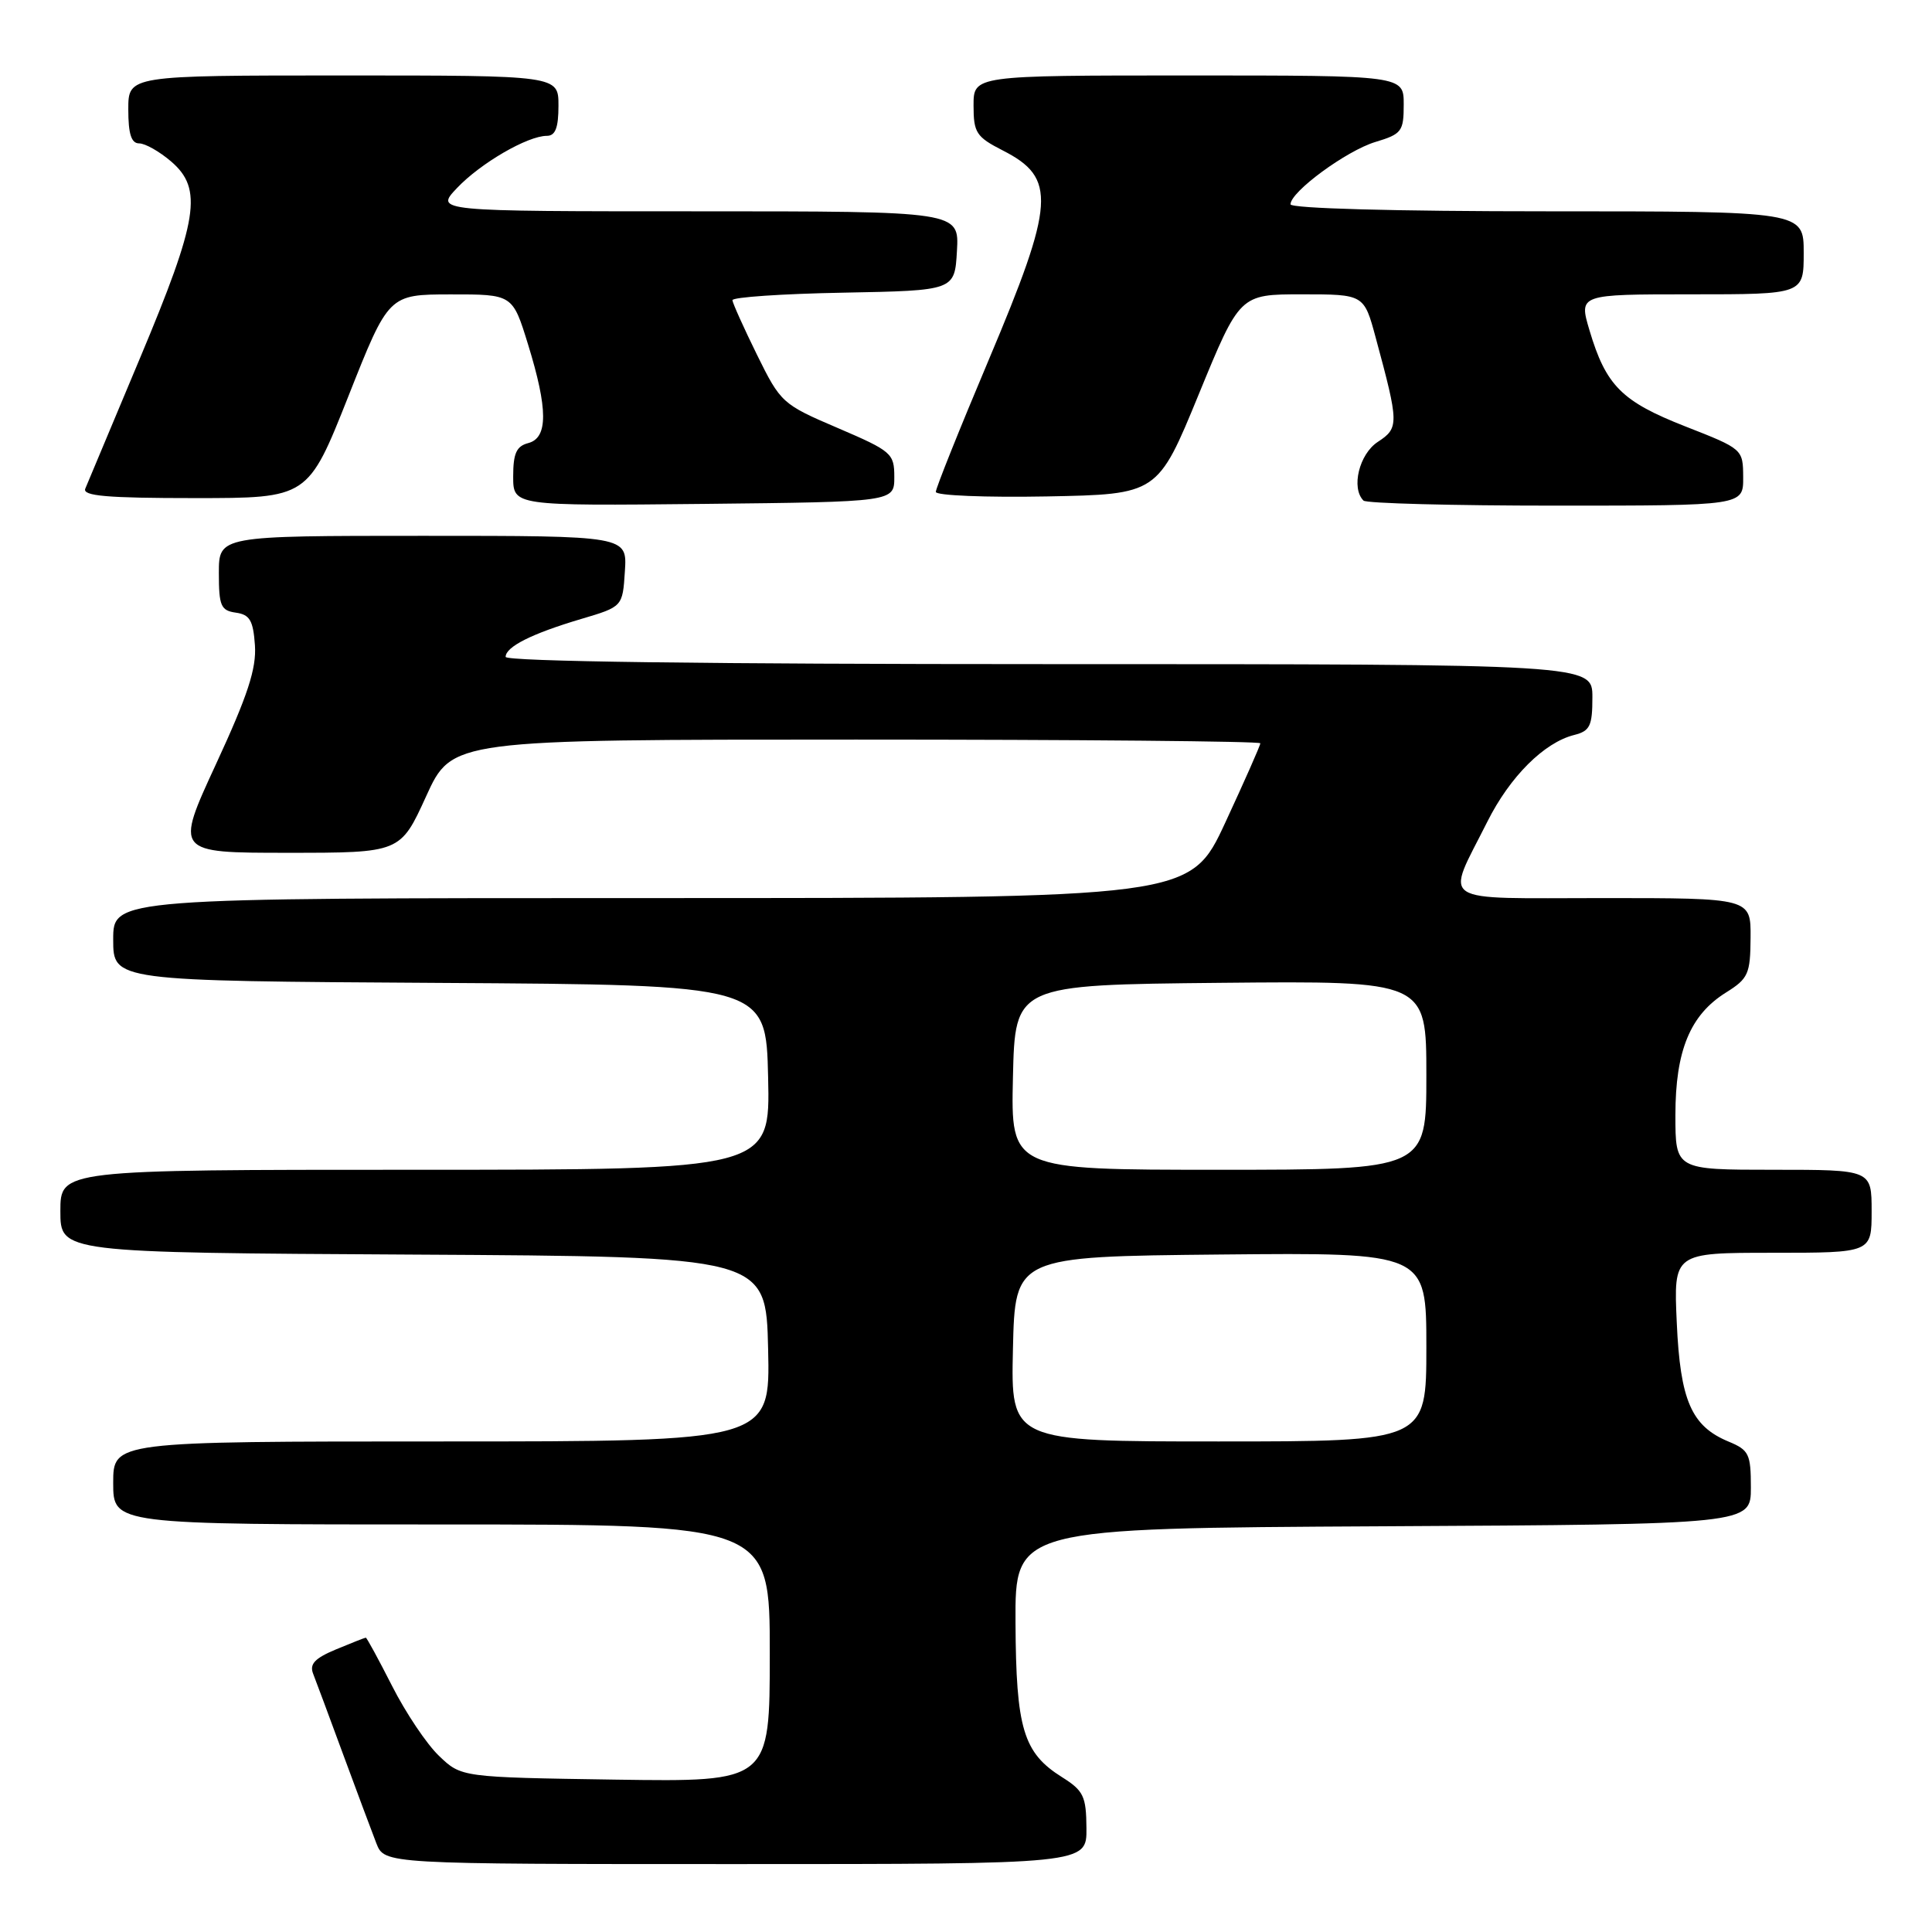 <?xml version="1.0" encoding="UTF-8" standalone="no"?>
<!DOCTYPE svg PUBLIC "-//W3C//DTD SVG 1.1//EN" "http://www.w3.org/Graphics/SVG/1.1/DTD/svg11.dtd" >
<svg xmlns="http://www.w3.org/2000/svg" xmlns:xlink="http://www.w3.org/1999/xlink" version="1.1" viewBox="0 0 256 256">
 <g >
 <path fill="currentColor"
d=" M 143.96 242.25 C 143.93 238.01 143.58 237.28 140.72 235.48 C 135.59 232.26 134.63 229.07 134.56 215.00 C 134.50 202.50 134.50 202.50 183.25 202.24 C 232.00 201.98 232.00 201.98 232.00 197.11 C 232.00 192.66 231.75 192.14 229.05 191.02 C 224.12 188.98 222.64 185.58 222.18 175.25 C 221.76 166.00 221.76 166.00 234.88 166.00 C 248.00 166.00 248.00 166.00 248.00 160.50 C 248.00 155.00 248.00 155.00 235.00 155.00 C 222.00 155.00 222.00 155.00 222.00 147.75 C 222.00 139.20 223.96 134.47 228.71 131.51 C 231.65 129.67 231.93 129.06 231.96 124.25 C 232.00 119.00 232.00 119.00 212.43 119.00 C 190.04 119.00 191.52 119.97 197.08 108.88 C 200.07 102.91 204.60 98.39 208.58 97.39 C 210.68 96.86 211.00 96.20 211.00 92.39 C 211.00 88.00 211.00 88.00 139.00 88.00 C 93.42 88.00 67.00 87.65 67.00 87.04 C 67.00 85.70 70.49 83.95 77.00 82.02 C 82.50 80.39 82.50 80.39 82.80 75.70 C 83.11 71.00 83.11 71.00 56.05 71.00 C 29.00 71.00 29.00 71.00 29.00 75.93 C 29.00 80.28 29.26 80.90 31.25 81.18 C 33.10 81.44 33.55 82.21 33.78 85.50 C 33.99 88.60 32.83 92.15 28.62 101.25 C 23.19 113.00 23.19 113.00 38.12 113.00 C 53.05 113.00 53.05 113.00 56.47 105.50 C 59.89 98.00 59.89 98.00 113.44 98.00 C 142.90 98.00 167.00 98.22 167.00 98.49 C 167.00 98.77 164.91 103.49 162.36 108.99 C 157.71 119.00 157.71 119.00 86.36 119.00 C 15.00 119.00 15.00 119.00 15.00 124.49 C 15.00 129.98 15.00 129.98 58.25 130.24 C 101.50 130.50 101.50 130.50 101.78 142.75 C 102.06 155.00 102.06 155.00 55.03 155.00 C 8.00 155.00 8.00 155.00 8.00 160.49 C 8.00 165.98 8.00 165.98 54.75 166.24 C 101.50 166.50 101.50 166.50 101.78 178.75 C 102.06 191.00 102.06 191.00 58.53 191.00 C 15.00 191.00 15.00 191.00 15.00 196.50 C 15.00 202.00 15.00 202.00 58.50 202.00 C 102.00 202.00 102.00 202.00 102.00 219.06 C 102.00 236.11 102.00 236.11 81.56 235.81 C 61.13 235.50 61.13 235.50 58.17 232.66 C 56.54 231.11 53.75 226.94 51.96 223.41 C 50.17 219.89 48.60 217.00 48.47 217.00 C 48.35 217.00 46.57 217.70 44.53 218.55 C 41.70 219.73 40.98 220.50 41.50 221.80 C 41.87 222.74 43.66 227.55 45.48 232.50 C 47.31 237.45 49.28 242.74 49.87 244.25 C 50.95 247.00 50.95 247.00 97.48 247.00 C 144.00 247.00 144.00 247.00 143.96 242.25 Z  M 118.50 63.21 C 118.50 60.08 118.16 59.78 111.00 56.71 C 103.65 53.57 103.44 53.37 100.30 47.00 C 98.54 43.42 97.08 40.17 97.05 39.78 C 97.02 39.38 103.64 38.93 111.75 38.78 C 126.50 38.50 126.50 38.50 126.80 33.25 C 127.10 28.00 127.10 28.00 92.37 28.00 C 57.63 28.00 57.63 28.00 60.56 24.91 C 63.69 21.61 69.92 18.00 72.46 18.00 C 73.59 18.00 74.00 16.93 74.00 14.00 C 74.00 10.00 74.00 10.00 45.50 10.00 C 17.00 10.00 17.00 10.00 17.00 14.50 C 17.00 17.76 17.40 19.00 18.44 19.00 C 19.24 19.00 21.14 20.08 22.68 21.40 C 26.91 25.04 26.28 29.04 18.53 47.50 C 14.84 56.30 11.58 64.06 11.30 64.75 C 10.90 65.72 14.18 66.00 25.80 66.00 C 40.81 66.00 40.81 66.00 46.16 52.51 C 51.50 39.02 51.50 39.02 59.71 39.01 C 67.92 39.00 67.92 39.00 69.96 45.61 C 72.62 54.21 72.63 58.02 70.00 58.71 C 68.43 59.12 68.00 60.07 68.00 63.13 C 68.00 67.03 68.00 67.03 93.25 66.77 C 118.50 66.50 118.50 66.50 118.50 63.21 Z  M 230.98 63.25 C 230.96 59.51 230.94 59.49 223.31 56.50 C 214.88 53.19 212.80 51.11 210.61 43.75 C 209.20 39.00 209.20 39.00 224.10 39.00 C 239.00 39.00 239.00 39.00 239.00 33.50 C 239.00 28.00 239.00 28.00 205.00 28.00 C 184.78 28.00 171.00 27.62 171.00 27.07 C 171.00 25.41 178.41 19.97 182.25 18.81 C 185.74 17.76 186.00 17.41 186.00 13.84 C 186.00 10.00 186.00 10.00 157.50 10.00 C 129.00 10.00 129.00 10.00 129.00 13.98 C 129.00 17.59 129.36 18.14 132.88 19.94 C 140.02 23.58 139.80 26.86 131.00 47.71 C 127.15 56.83 124.00 64.69 124.00 65.18 C 124.00 65.66 130.62 65.93 138.70 65.78 C 153.40 65.50 153.40 65.50 158.84 52.25 C 164.28 39.00 164.28 39.00 172.51 39.00 C 180.74 39.00 180.74 39.00 182.29 44.75 C 185.38 56.16 185.39 56.70 182.57 58.55 C 180.10 60.16 179.00 64.67 180.67 66.33 C 181.03 66.70 192.51 67.00 206.17 67.00 C 231.00 67.00 231.00 67.00 230.98 63.25 Z  M 134.22 178.75 C 134.50 166.50 134.50 166.50 161.75 166.23 C 189.00 165.97 189.00 165.97 189.00 178.48 C 189.00 191.00 189.00 191.00 161.47 191.00 C 133.94 191.00 133.94 191.00 134.22 178.75 Z  M 134.22 142.75 C 134.50 130.50 134.50 130.50 161.75 130.23 C 189.00 129.97 189.00 129.97 189.00 142.48 C 189.00 155.00 189.00 155.00 161.47 155.00 C 133.94 155.00 133.94 155.00 134.22 142.75 Z "/>
</g>
</svg>